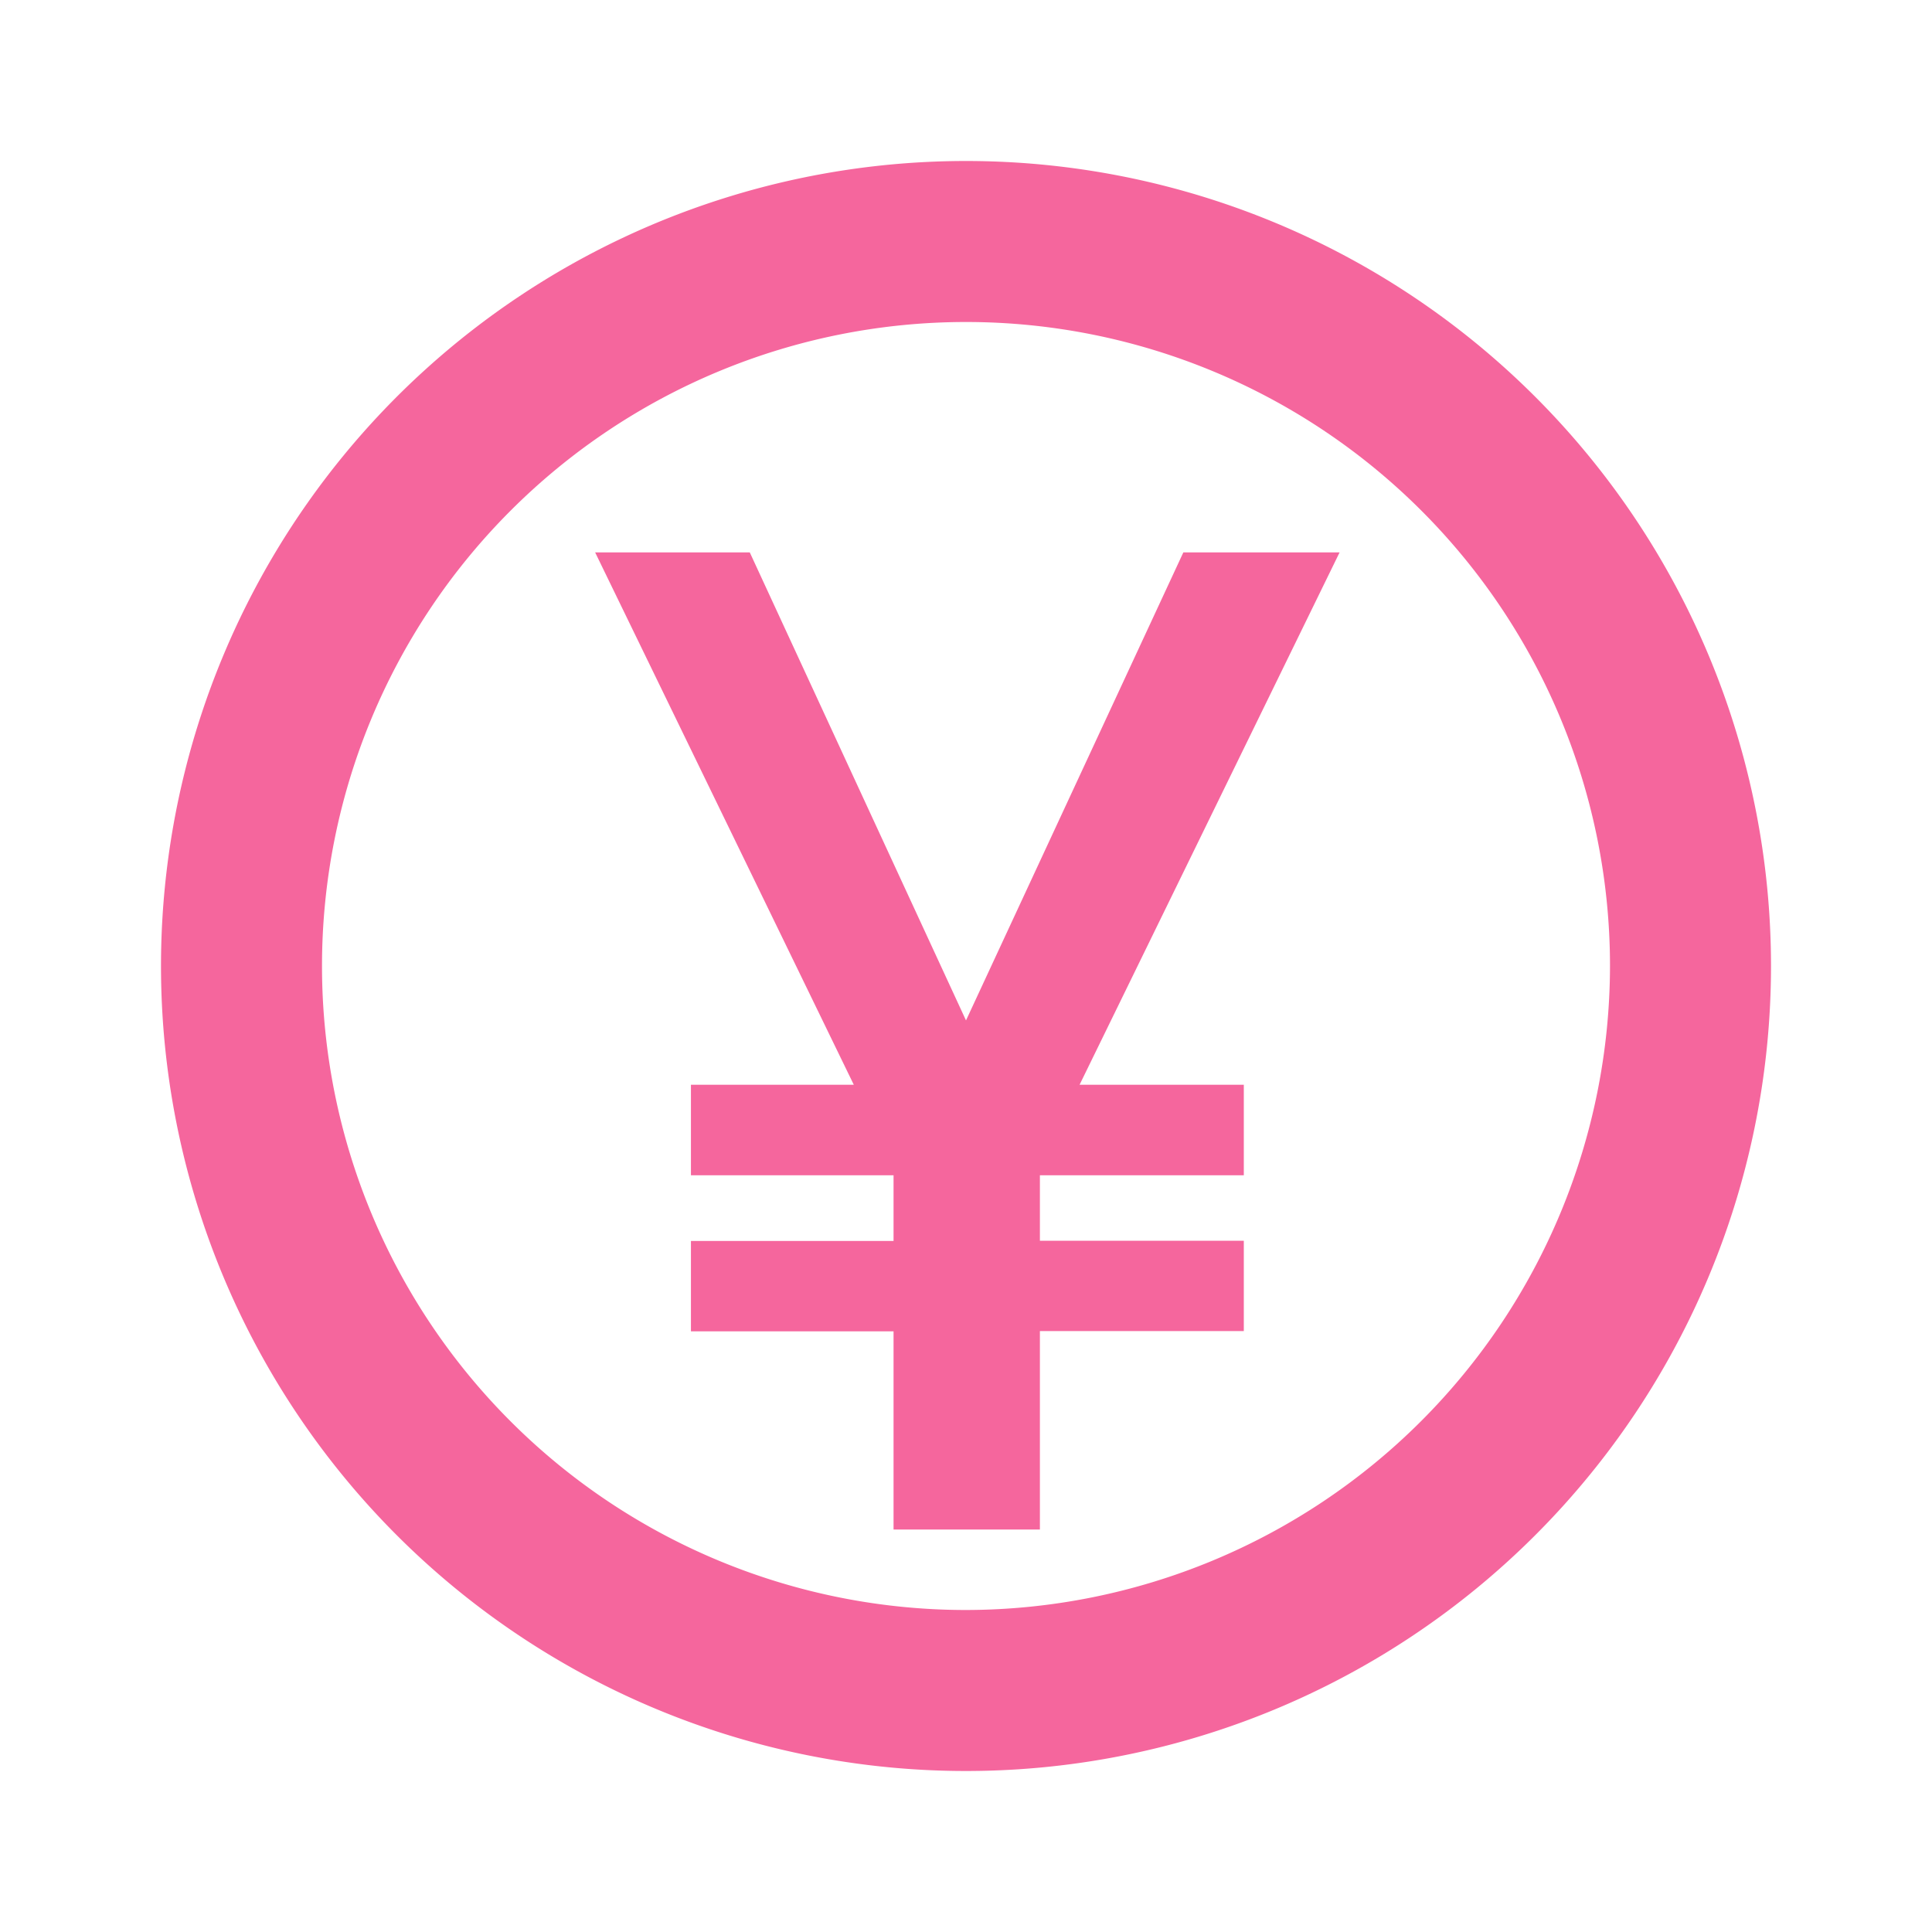 <svg id="paid_black_24dp" xmlns="http://www.w3.org/2000/svg" width="24" height="24" viewBox="0 0 24 24">
  <g id="グループ_2240" data-name="グループ 2240">
    <rect id="長方形_1876" data-name="長方形 1876" width="24" height="24" fill="none"/>
  </g>
  <g id="グループ_2241" data-name="グループ 2241">
    <path id="パス_1976" data-name="パス 1976" d="M12,2A10,10,0,1,0,22,12,10,10,0,0,0,12,2Zm0,18a8,8,0,1,1,8-8A8.011,8.011,0,0,1,12,20Z" fill="#f5669d"/>
    <path id="パス_1982" data-name="パス 1982" d="M-.9,0H.918V-2.465H3.451V-3.587H.918V-4.4H3.451V-5.525H1.411l3.23-6.613H2.7L0-6.324l-2.686-5.814H-4.607l3.213,6.613H-3.417V-4.4H-.9v.816H-3.417v1.122H-.9Z" transform="translate(12 19)" fill="#f5669d"/>
  </g>
</svg>
